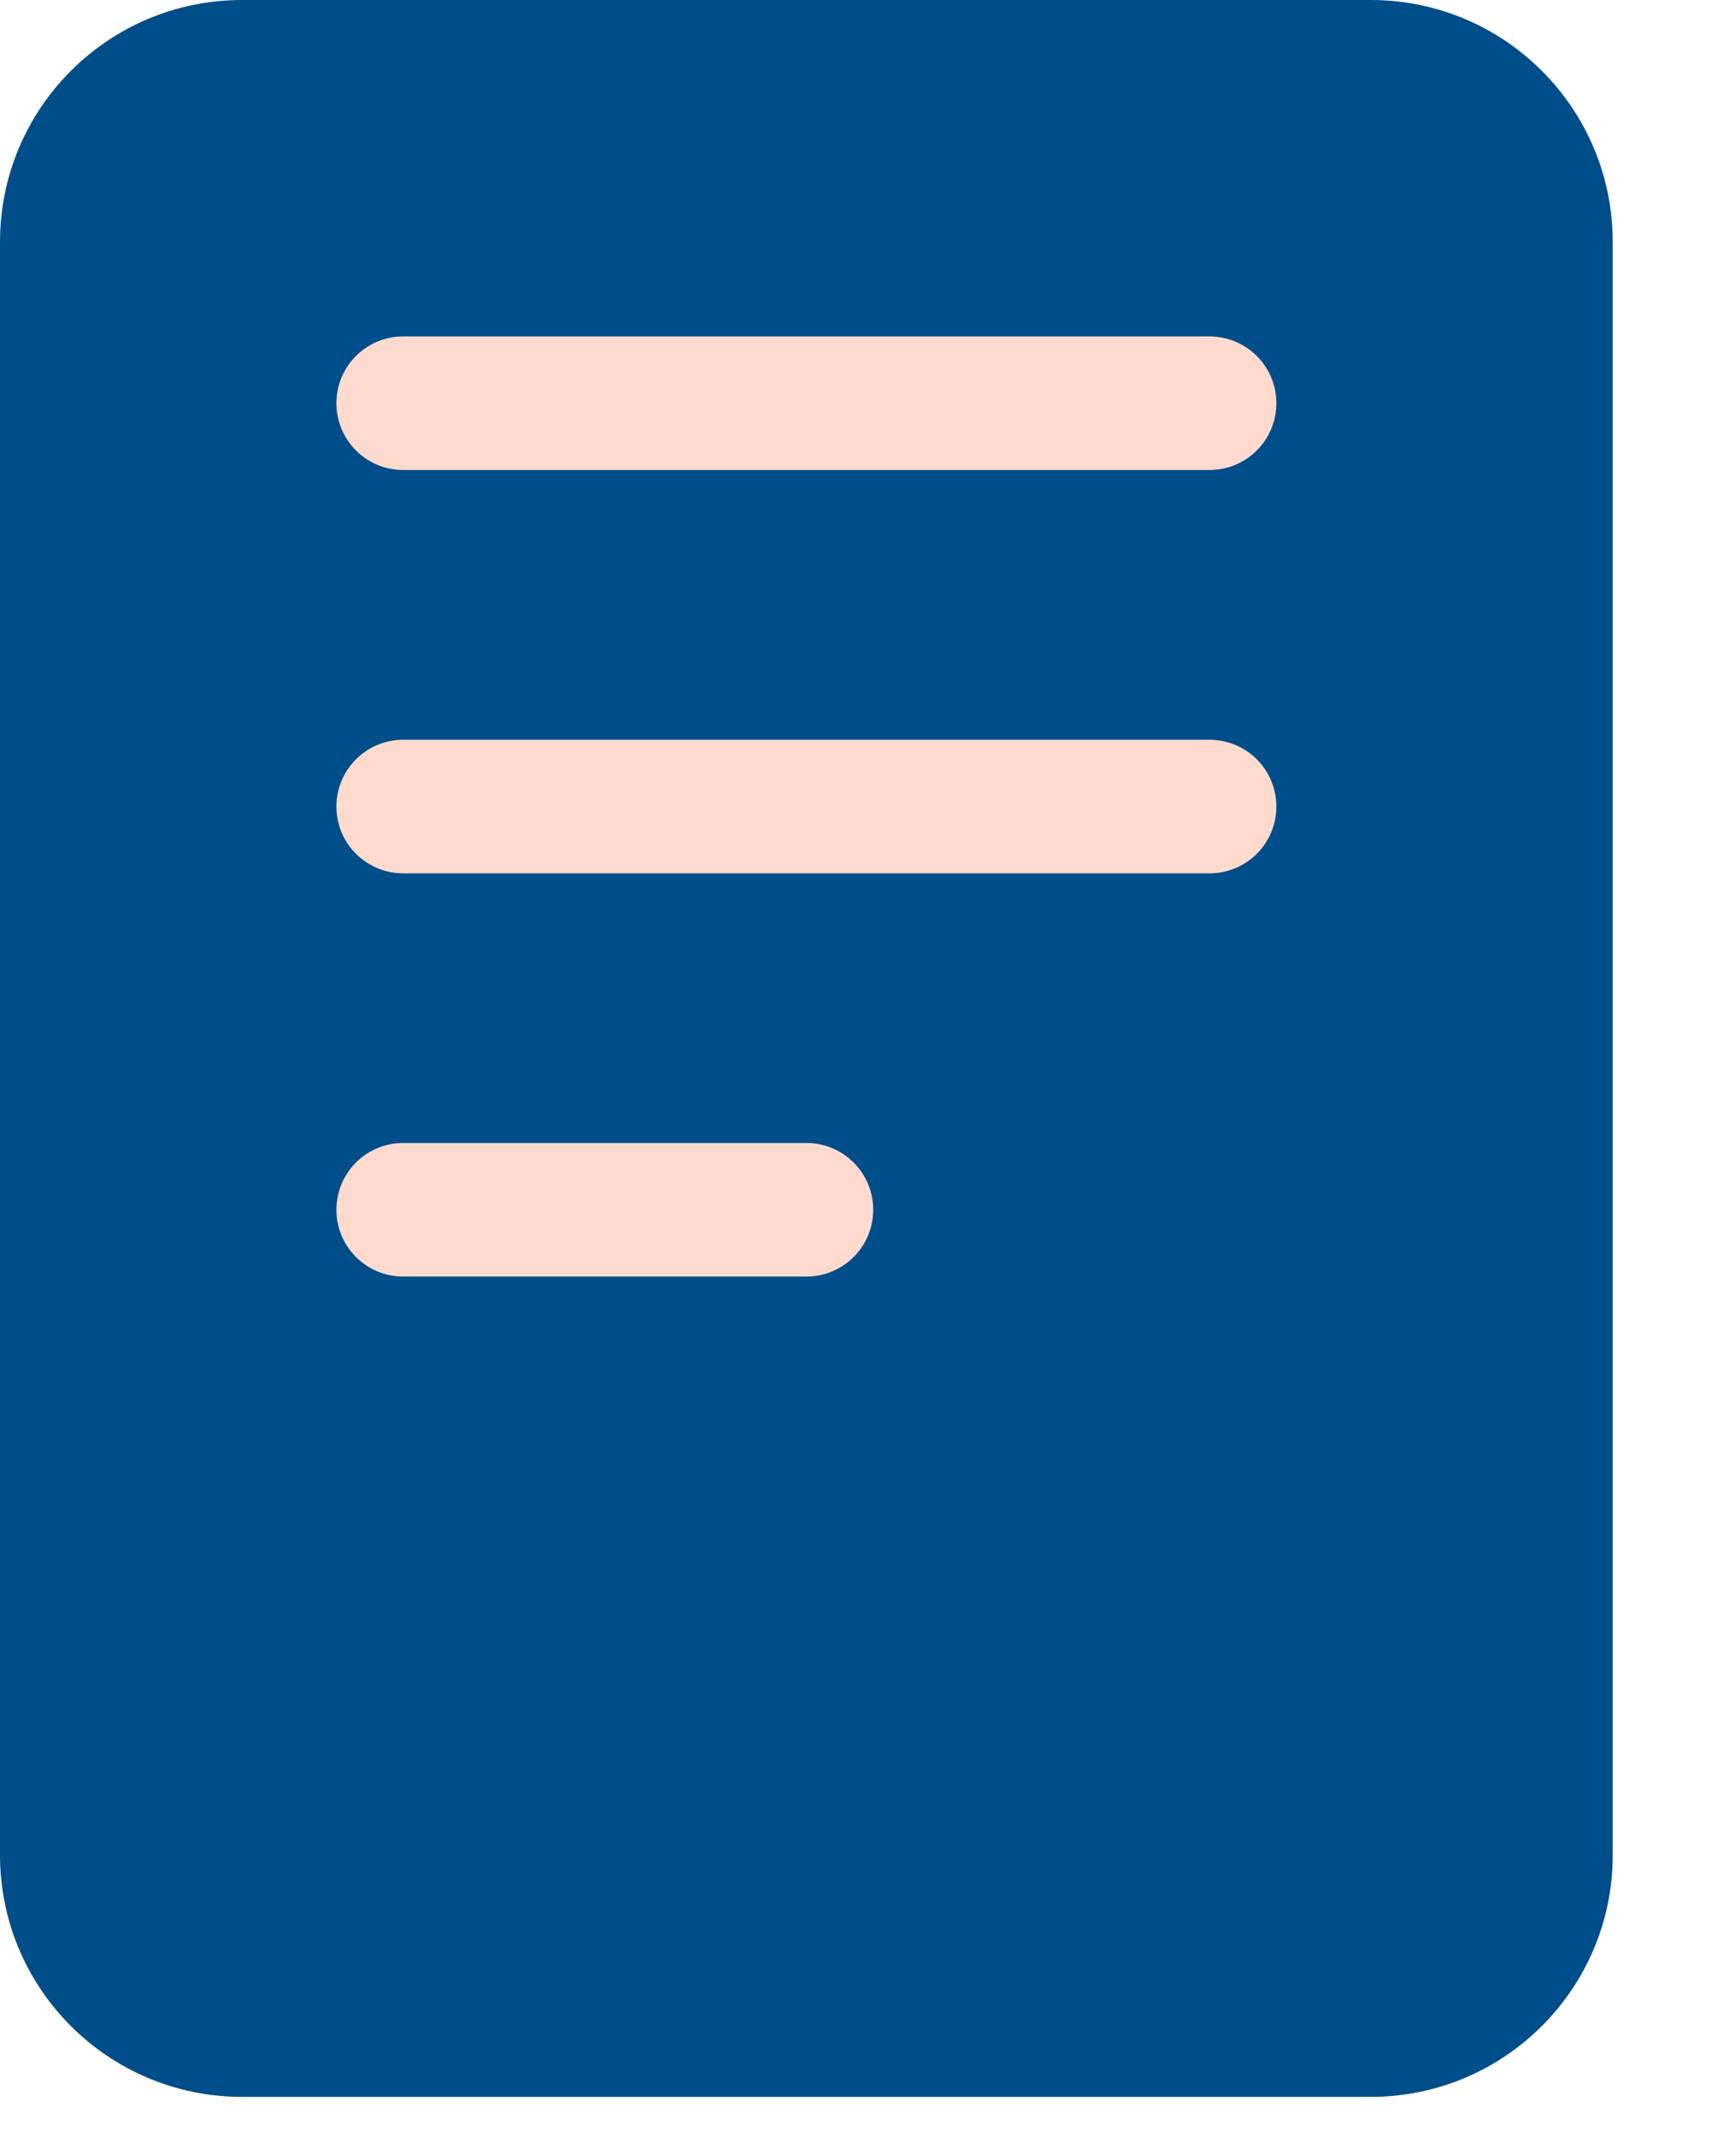 <svg width="13" height="16" viewBox="0 0 13 16" fill="none" xmlns="http://www.w3.org/2000/svg">
<path d="M10.265 0H1.812C0.811 0 0 0.811 0 1.812V13.889C0 14.889 0.811 15.7 1.812 15.7H10.265C11.266 15.7 12.077 14.889 12.077 13.889V1.812C12.077 0.811 11.266 0 10.265 0Z" fill="#004E89"/>
<path d="M3.019 3.019H9.058H3.019ZM3.019 6.039H9.058H3.019ZM3.019 9.058H6.039H3.019Z" fill="#004E89"/>
<path d="M3.019 3.019H9.058M3.019 6.039H9.058M3.019 9.058H6.039" stroke="#FFDBCF" stroke-linecap="round" stroke-linejoin="round"/>
</svg>

